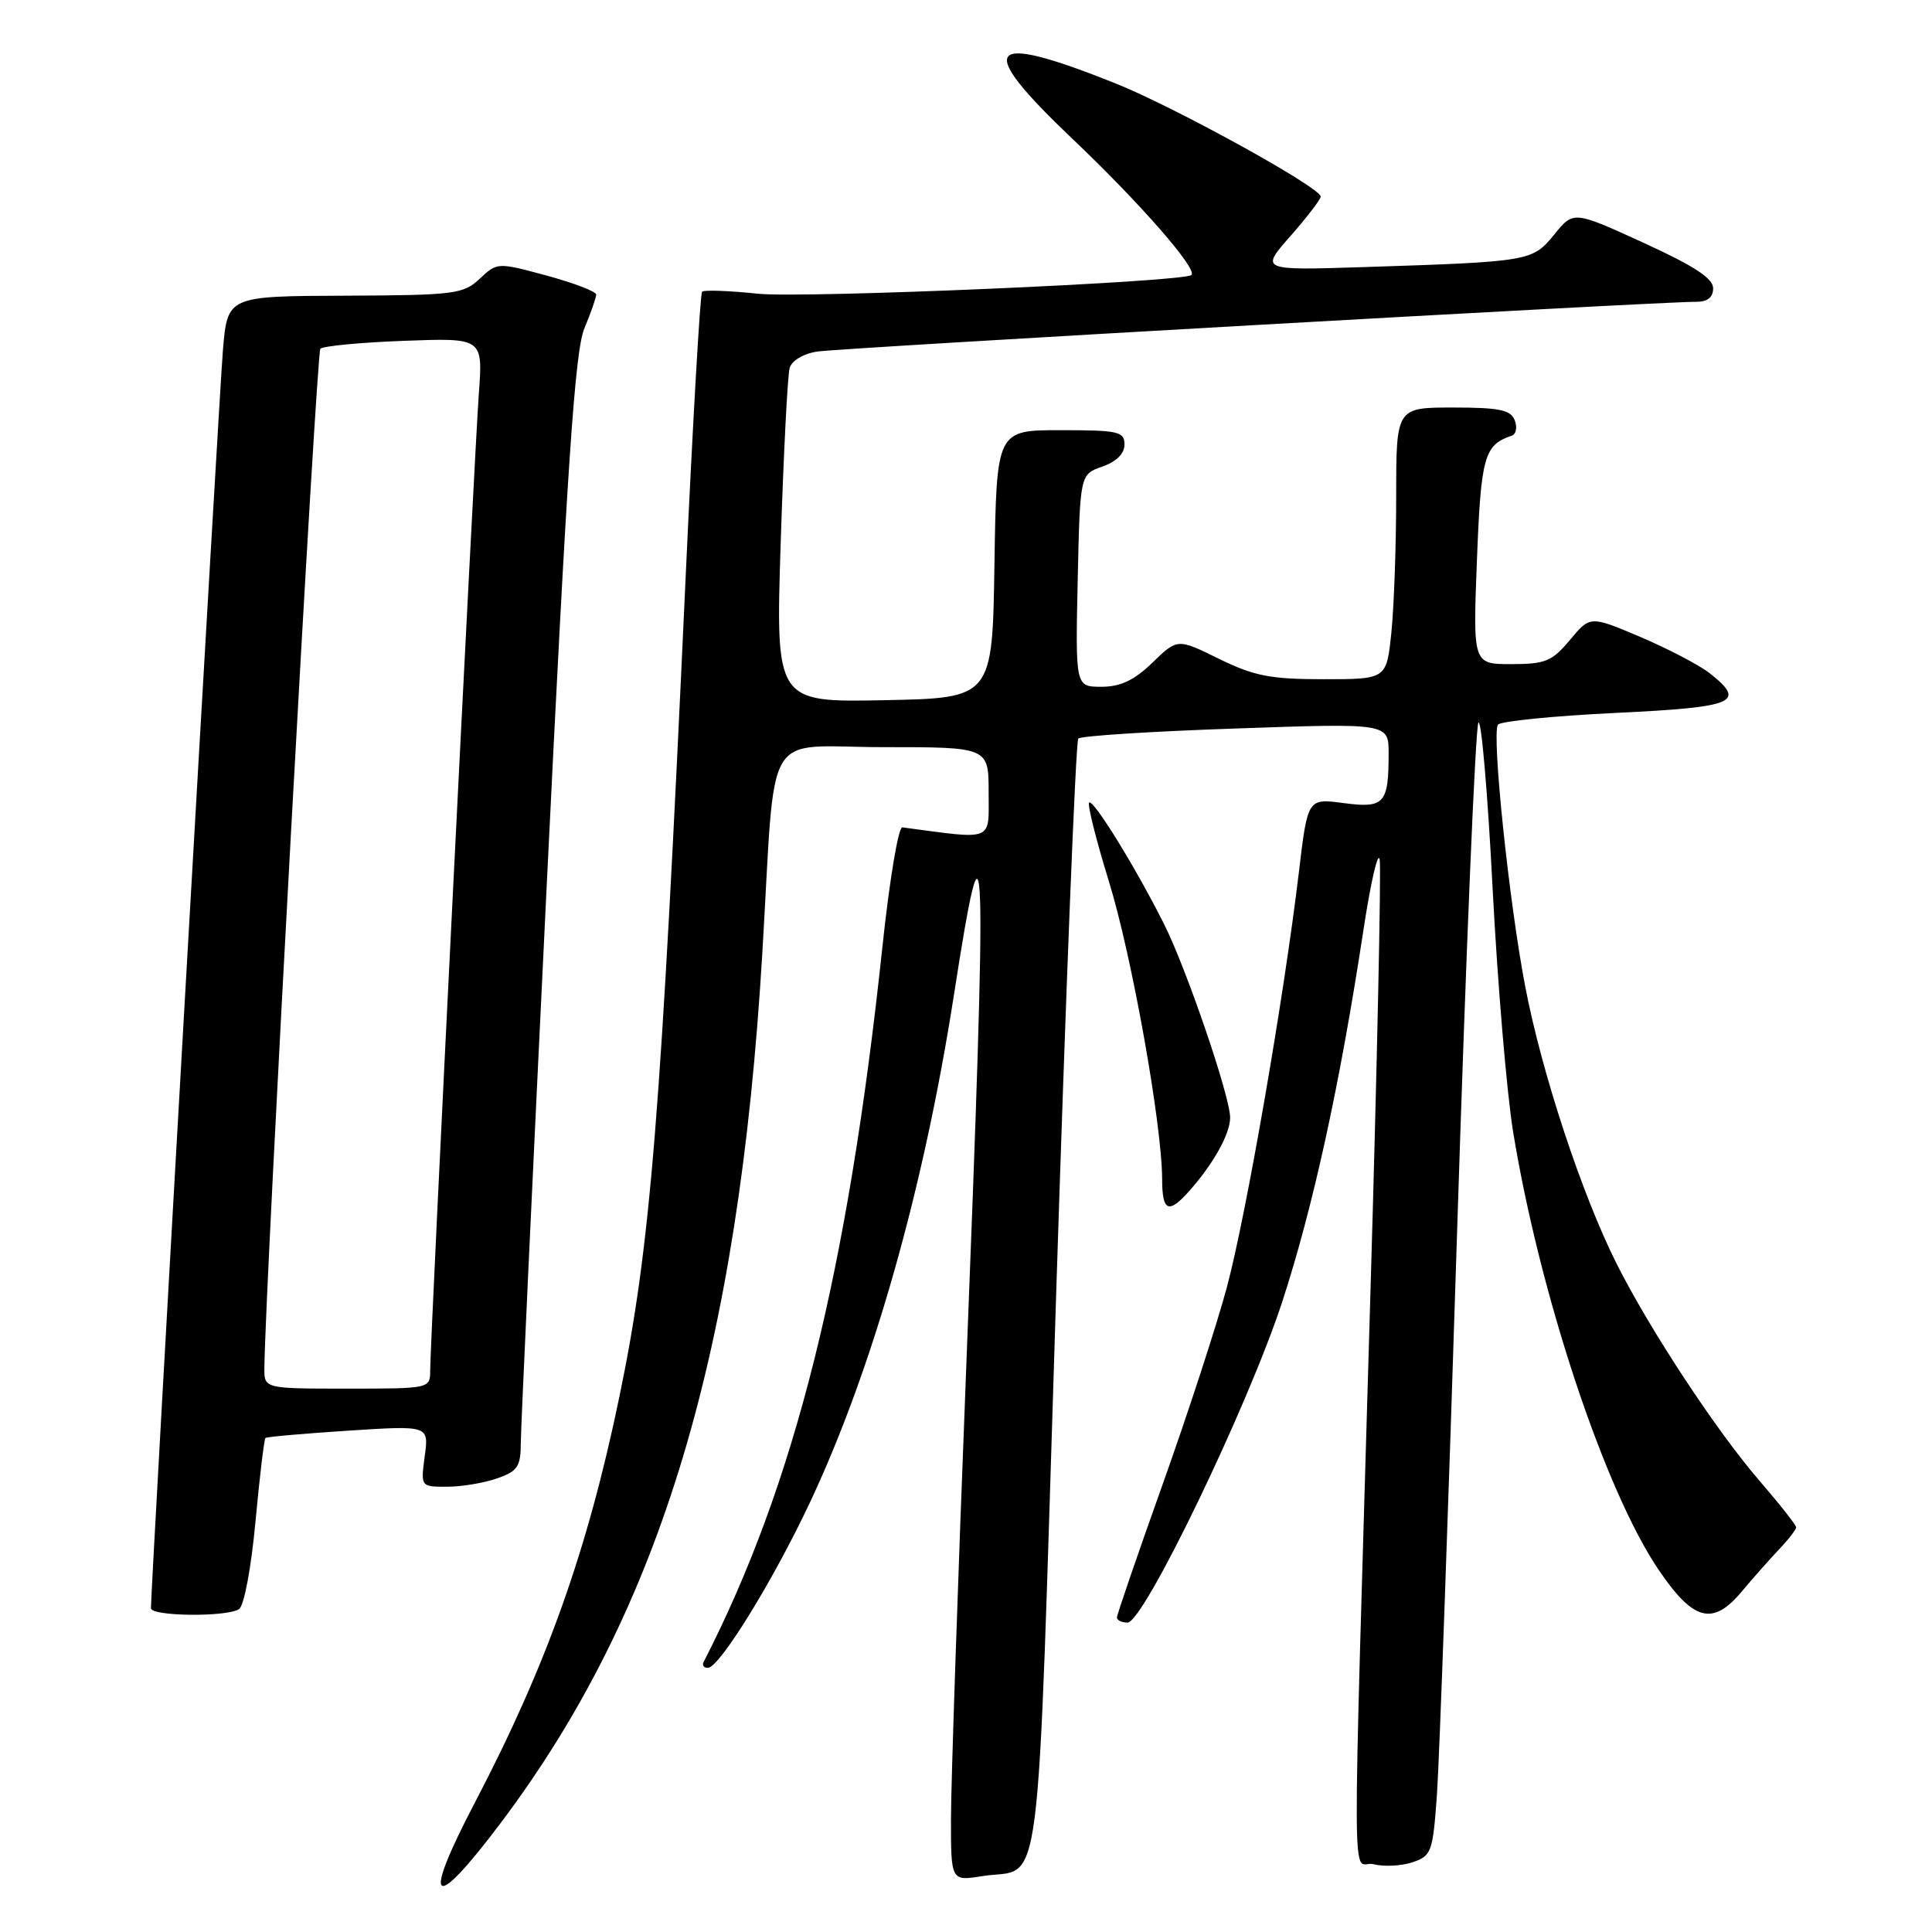 <?xml version="1.0" encoding="UTF-8" standalone="no"?>
<!DOCTYPE svg PUBLIC "-//W3C//DTD SVG 1.1//EN" "http://www.w3.org/Graphics/SVG/1.1/DTD/svg11.dtd" >
<svg xmlns="http://www.w3.org/2000/svg" xmlns:xlink="http://www.w3.org/1999/xlink" version="1.1" viewBox="0 0 256 256">
 <g >
 <path fill="currentColor"
d=" M 66.44 241.43 C 87.61 213.23 97.86 179.10 101.01 126.32 C 102.84 95.63 100.86 99.00 117.06 99.00 C 131.00 99.00 131.00 99.00 131.00 105.03 C 131.00 111.60 131.83 111.26 119.56 109.63 C 119.04 109.56 117.85 116.70 116.92 125.50 C 112.33 168.64 105.29 196.76 93.22 220.25 C 93.01 220.66 93.27 221.00 93.80 221.00 C 95.32 221.00 102.48 209.40 107.36 199.00 C 115.63 181.39 122.38 157.61 126.38 131.96 C 130.68 104.38 130.84 109.31 128.00 182.00 C 126.91 209.78 126.02 236.27 126.01 240.88 C 126.00 249.26 126.00 249.26 130.13 248.60 C 138.26 247.30 137.32 254.63 139.92 172.33 C 141.21 131.72 142.54 98.21 142.88 97.86 C 143.22 97.51 152.61 96.91 163.75 96.53 C 184.00 95.82 184.00 95.82 184.00 99.83 C 184.00 106.51 183.44 107.13 178.02 106.41 C 173.27 105.78 173.27 105.78 172.10 115.64 C 170.10 132.37 165.12 161.04 162.56 170.59 C 161.22 175.60 157.39 187.33 154.06 196.67 C 150.73 206.01 148.00 213.95 148.00 214.32 C 148.00 214.70 148.63 215.00 149.41 215.00 C 151.55 215.00 165.41 186.24 169.90 172.50 C 173.99 159.96 177.53 143.79 180.62 123.50 C 181.62 116.90 182.61 112.60 182.82 113.94 C 183.02 115.28 182.48 140.93 181.60 170.94 C 179.13 256.05 179.08 246.28 182.00 247.02 C 183.38 247.37 185.70 247.25 187.17 246.76 C 189.69 245.91 189.86 245.44 190.41 237.68 C 190.72 233.18 191.93 199.57 193.08 163.00 C 194.24 126.42 195.51 96.16 195.90 95.74 C 196.29 95.33 197.14 105.23 197.78 117.74 C 198.43 130.26 199.65 144.78 200.50 150.00 C 204.03 171.56 212.64 197.48 219.77 208.00 C 224.38 214.80 226.94 215.48 230.78 210.90 C 232.27 209.12 234.51 206.59 235.75 205.28 C 236.99 203.98 238.00 202.67 238.00 202.38 C 238.00 202.08 235.80 199.29 233.11 196.17 C 227.40 189.56 218.55 176.10 214.20 167.43 C 209.59 158.24 204.31 142.23 202.11 130.77 C 199.96 119.59 197.64 97.38 198.48 96.03 C 198.77 95.57 205.75 94.87 214.00 94.47 C 230.01 93.70 231.46 93.08 226.52 89.19 C 225.15 88.12 221.04 85.97 217.38 84.41 C 210.71 81.58 210.71 81.58 208.03 84.79 C 205.66 87.63 204.77 88.00 200.26 88.00 C 195.17 88.00 195.17 88.00 195.70 74.25 C 196.23 60.50 196.66 58.95 200.32 57.73 C 200.89 57.54 201.07 56.62 200.71 55.69 C 200.18 54.31 198.68 54.00 192.53 54.00 C 185.00 54.00 185.00 54.00 185.00 65.85 C 185.00 72.37 184.71 80.47 184.36 83.85 C 183.72 90.00 183.72 90.00 175.38 90.00 C 168.35 90.00 166.18 89.58 161.53 87.30 C 156.02 84.59 156.02 84.59 152.71 87.80 C 150.29 90.14 148.48 91.00 145.95 91.00 C 142.50 91.00 142.50 91.00 142.80 76.93 C 143.11 62.86 143.11 62.86 146.05 61.83 C 147.92 61.18 149.00 60.11 149.00 58.90 C 149.00 57.18 148.19 57.00 140.52 57.00 C 132.05 57.00 132.05 57.00 131.77 74.75 C 131.50 92.50 131.50 92.50 117.13 92.78 C 102.77 93.06 102.77 93.06 103.45 71.78 C 103.83 60.08 104.36 49.73 104.63 48.78 C 104.91 47.78 106.44 46.86 108.31 46.58 C 111.32 46.11 219.96 39.96 224.75 39.99 C 226.26 40.00 227.00 39.40 227.00 38.19 C 227.00 36.88 224.45 35.22 217.75 32.16 C 208.50 27.93 208.50 27.93 205.95 31.07 C 203.04 34.63 202.81 34.67 180.74 35.39 C 166.98 35.83 166.98 35.83 170.99 31.28 C 173.19 28.77 175.00 26.42 175.00 26.05 C 175.00 24.85 155.68 14.20 147.79 11.04 C 130.50 4.14 129.07 6.02 142.16 18.45 C 151.09 26.94 158.71 35.66 157.87 36.44 C 156.87 37.37 106.49 39.55 100.44 38.92 C 96.62 38.52 93.29 38.40 93.03 38.65 C 92.78 38.90 91.80 55.84 90.86 76.30 C 87.56 148.33 86.20 165.20 82.06 185.13 C 77.84 205.48 72.40 220.73 62.94 238.82 C 55.76 252.53 57.26 253.65 66.44 241.43 Z  M 31.67 213.22 C 32.34 212.80 33.28 207.78 33.85 201.64 C 34.40 195.69 35.00 190.69 35.18 190.54 C 35.35 190.38 40.30 189.95 46.16 189.57 C 56.83 188.88 56.83 188.88 56.28 192.94 C 55.74 197.00 55.74 197.00 59.22 197.00 C 61.13 197.00 64.12 196.51 65.85 195.90 C 68.60 194.94 69.00 194.34 69.01 191.15 C 69.02 189.14 70.56 155.95 72.44 117.39 C 75.15 61.77 76.18 46.50 77.43 43.52 C 78.29 41.45 79.00 39.43 79.00 39.03 C 79.00 38.63 76.05 37.50 72.45 36.52 C 65.91 34.75 65.89 34.76 63.57 36.93 C 61.40 38.97 60.26 39.12 45.70 39.18 C 30.15 39.24 30.15 39.24 29.54 46.37 C 29.04 52.29 20.00 210.26 20.00 213.09 C 20.00 214.18 30.00 214.29 31.67 213.22 Z  M 157.64 157.75 C 160.82 154.15 163.00 150.23 163.00 148.09 C 163.00 145.31 157.26 128.48 154.27 122.50 C 150.58 115.11 144.85 105.81 144.32 106.35 C 144.06 106.60 145.24 111.29 146.93 116.77 C 149.97 126.61 153.97 148.99 153.99 156.25 C 154.00 160.57 154.84 160.91 157.64 157.75 Z  M 35.03 181.25 C 35.16 169.89 41.93 46.74 42.45 46.21 C 42.82 45.85 47.82 45.37 53.56 45.16 C 63.99 44.77 63.99 44.77 63.45 52.14 C 62.86 60.19 57.00 177.73 57.00 181.61 C 57.00 183.99 56.94 184.00 46.00 184.00 C 35.00 184.00 35.00 184.00 35.03 181.25 Z "/>
</g>
</svg>